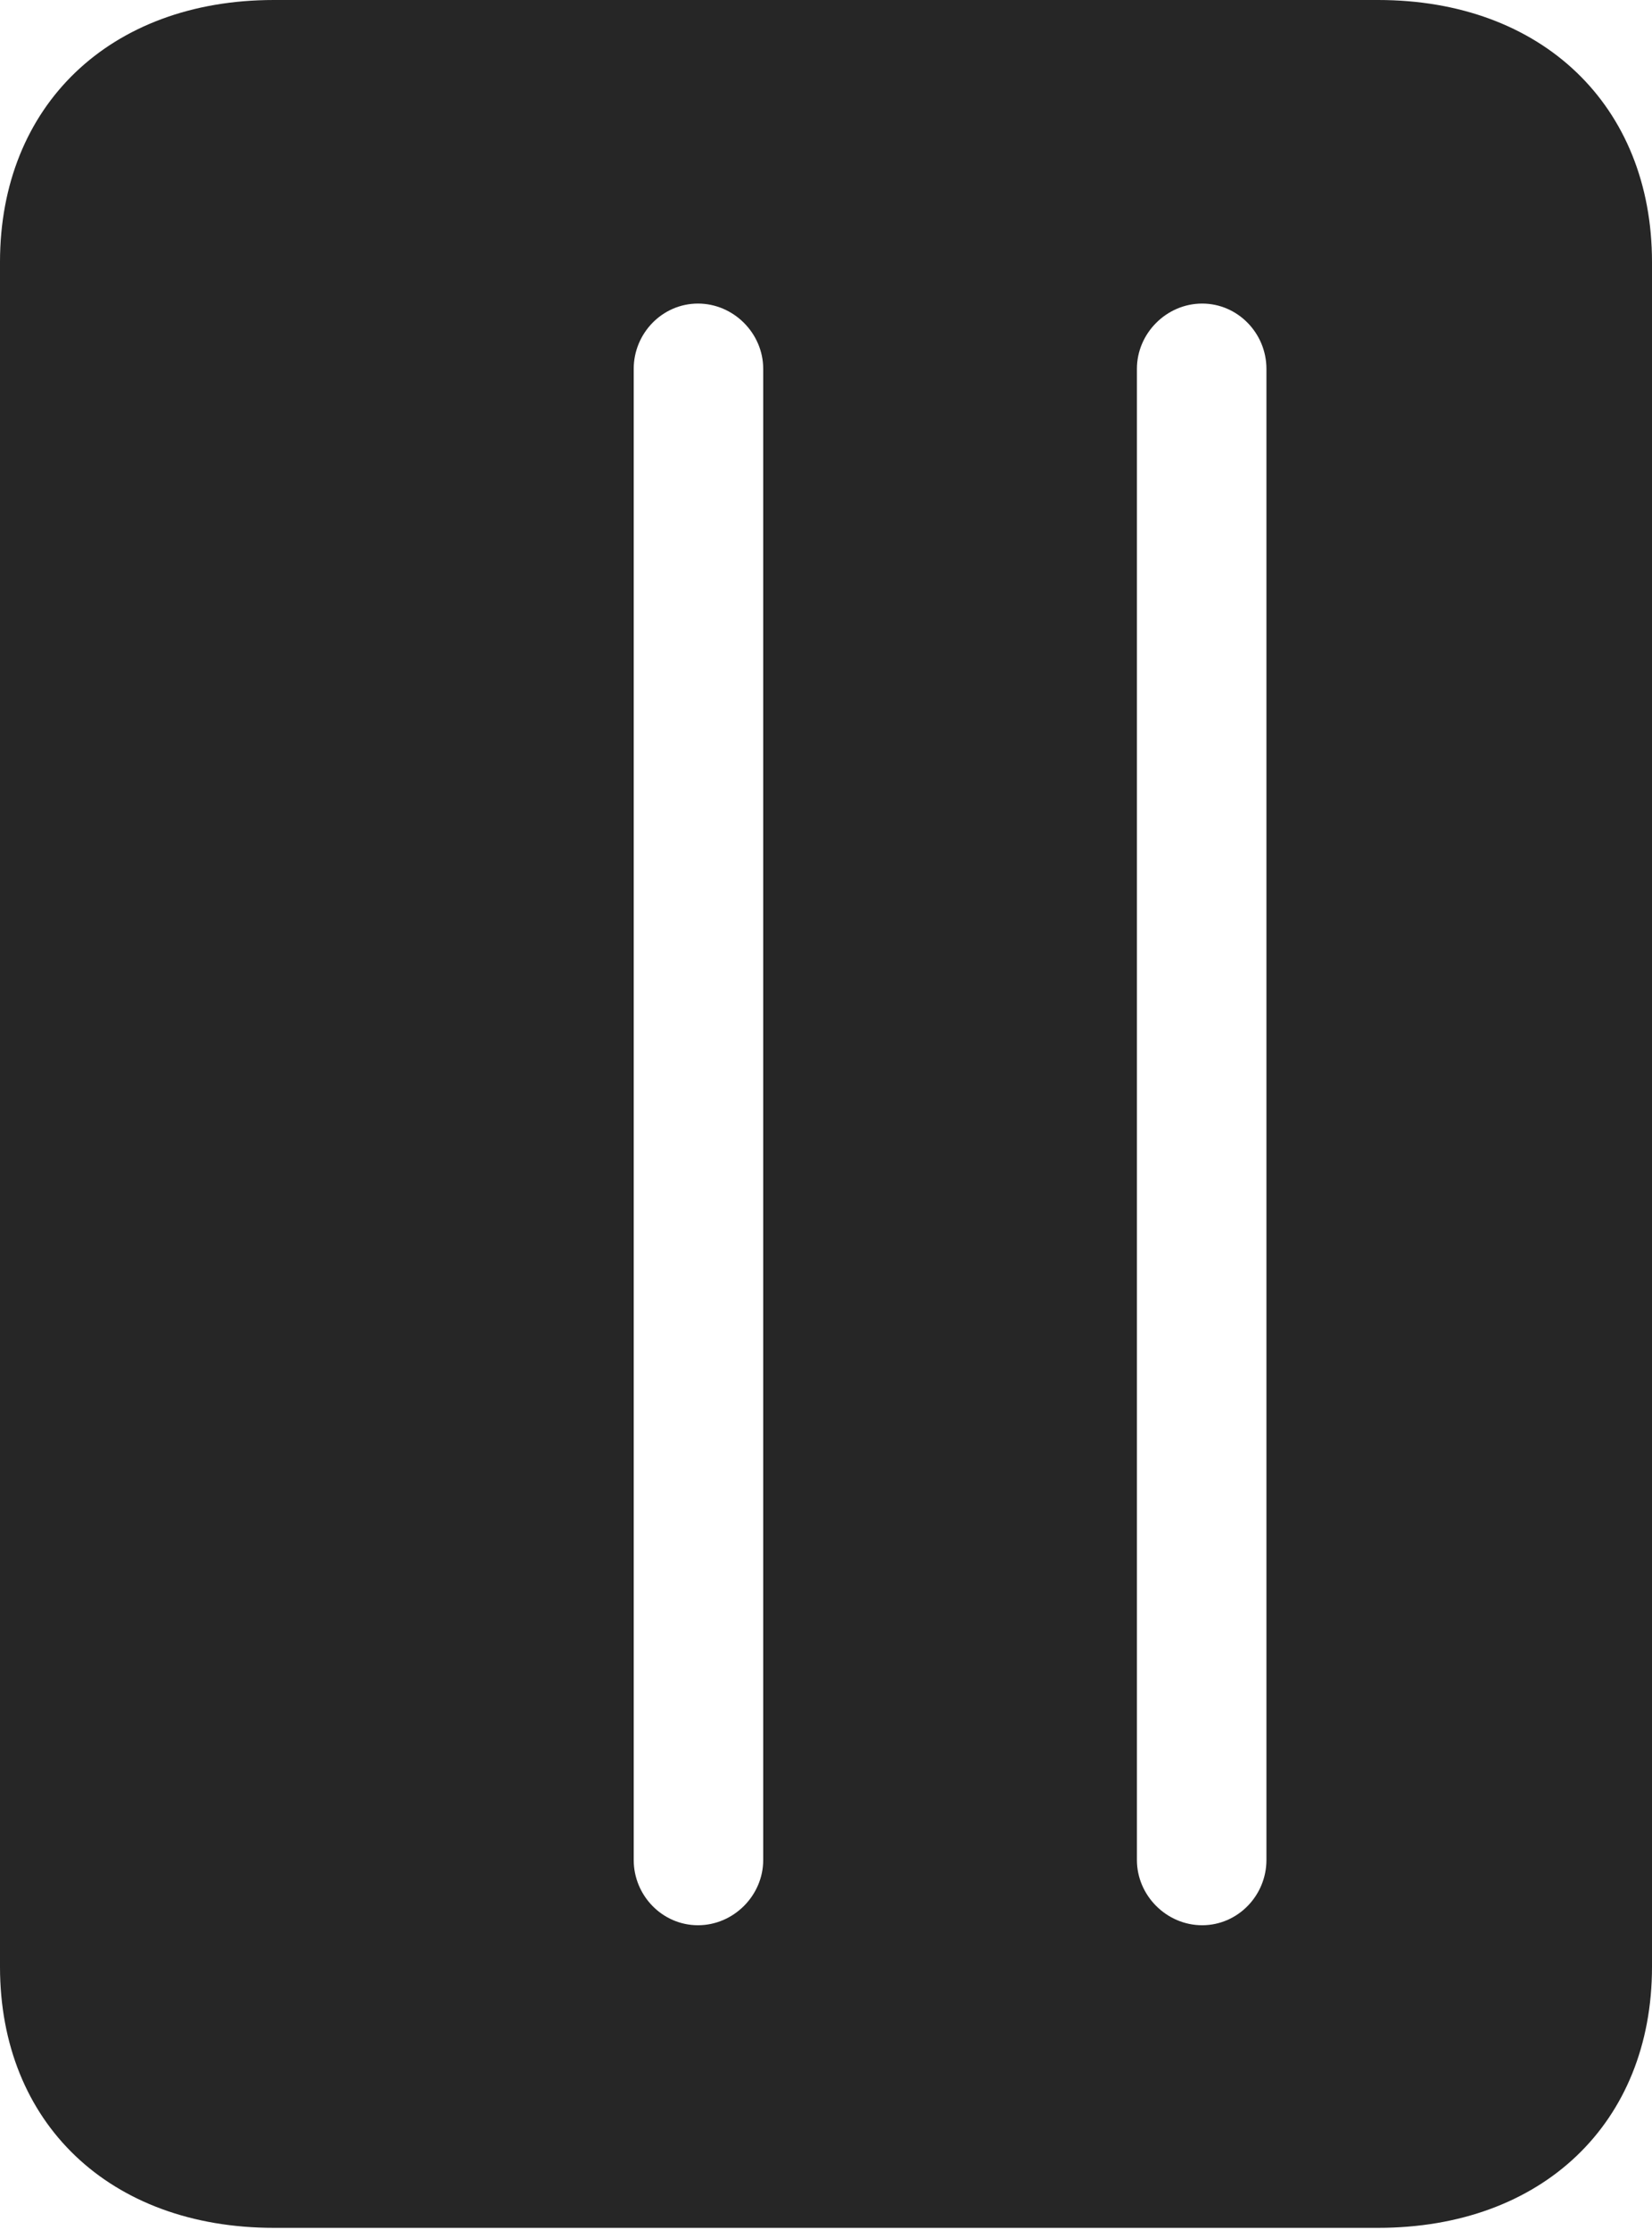 <?xml version="1.0" encoding="UTF-8"?>
<!--Generator: Apple Native CoreSVG 232.5-->
<!DOCTYPE svg
PUBLIC "-//W3C//DTD SVG 1.1//EN"
       "http://www.w3.org/Graphics/SVG/1.1/DTD/svg11.dtd">
<svg version="1.1" xmlns="http://www.w3.org/2000/svg" xmlns:xlink="http://www.w3.org/1999/xlink" width="81.592" height="110.107">
 <g>
  <rect height="110.107" opacity="0" width="81.592" x="0" y="0"/>
  <path d="M0 97.119C0 104.834 5.42 110.01 13.525 110.01L68.066 110.01C76.172 110.01 81.592 104.834 81.592 97.119L81.592 12.94C81.592 5.225 76.172 0 68.066 0L13.525 0C5.42 0 0 5.225 0 12.94ZM34.473 95.068C32.715 95.068 31.299 93.603 31.299 91.846L31.299 18.213C31.299 16.455 32.715 14.99 34.473 14.99C36.23 14.99 37.695 16.455 37.695 18.213L37.695 91.846C37.695 93.603 36.23 95.068 34.473 95.068ZM59.375 95.068C57.617 95.068 56.152 93.603 56.152 91.846L56.152 18.213C56.152 16.455 57.617 14.99 59.375 14.99C61.133 14.99 62.549 16.455 62.549 18.213L62.549 91.846C62.549 93.603 61.133 95.068 59.375 95.068Z" fill="#000000" fill-opacity="0.85"/>
 </g>
</svg>
